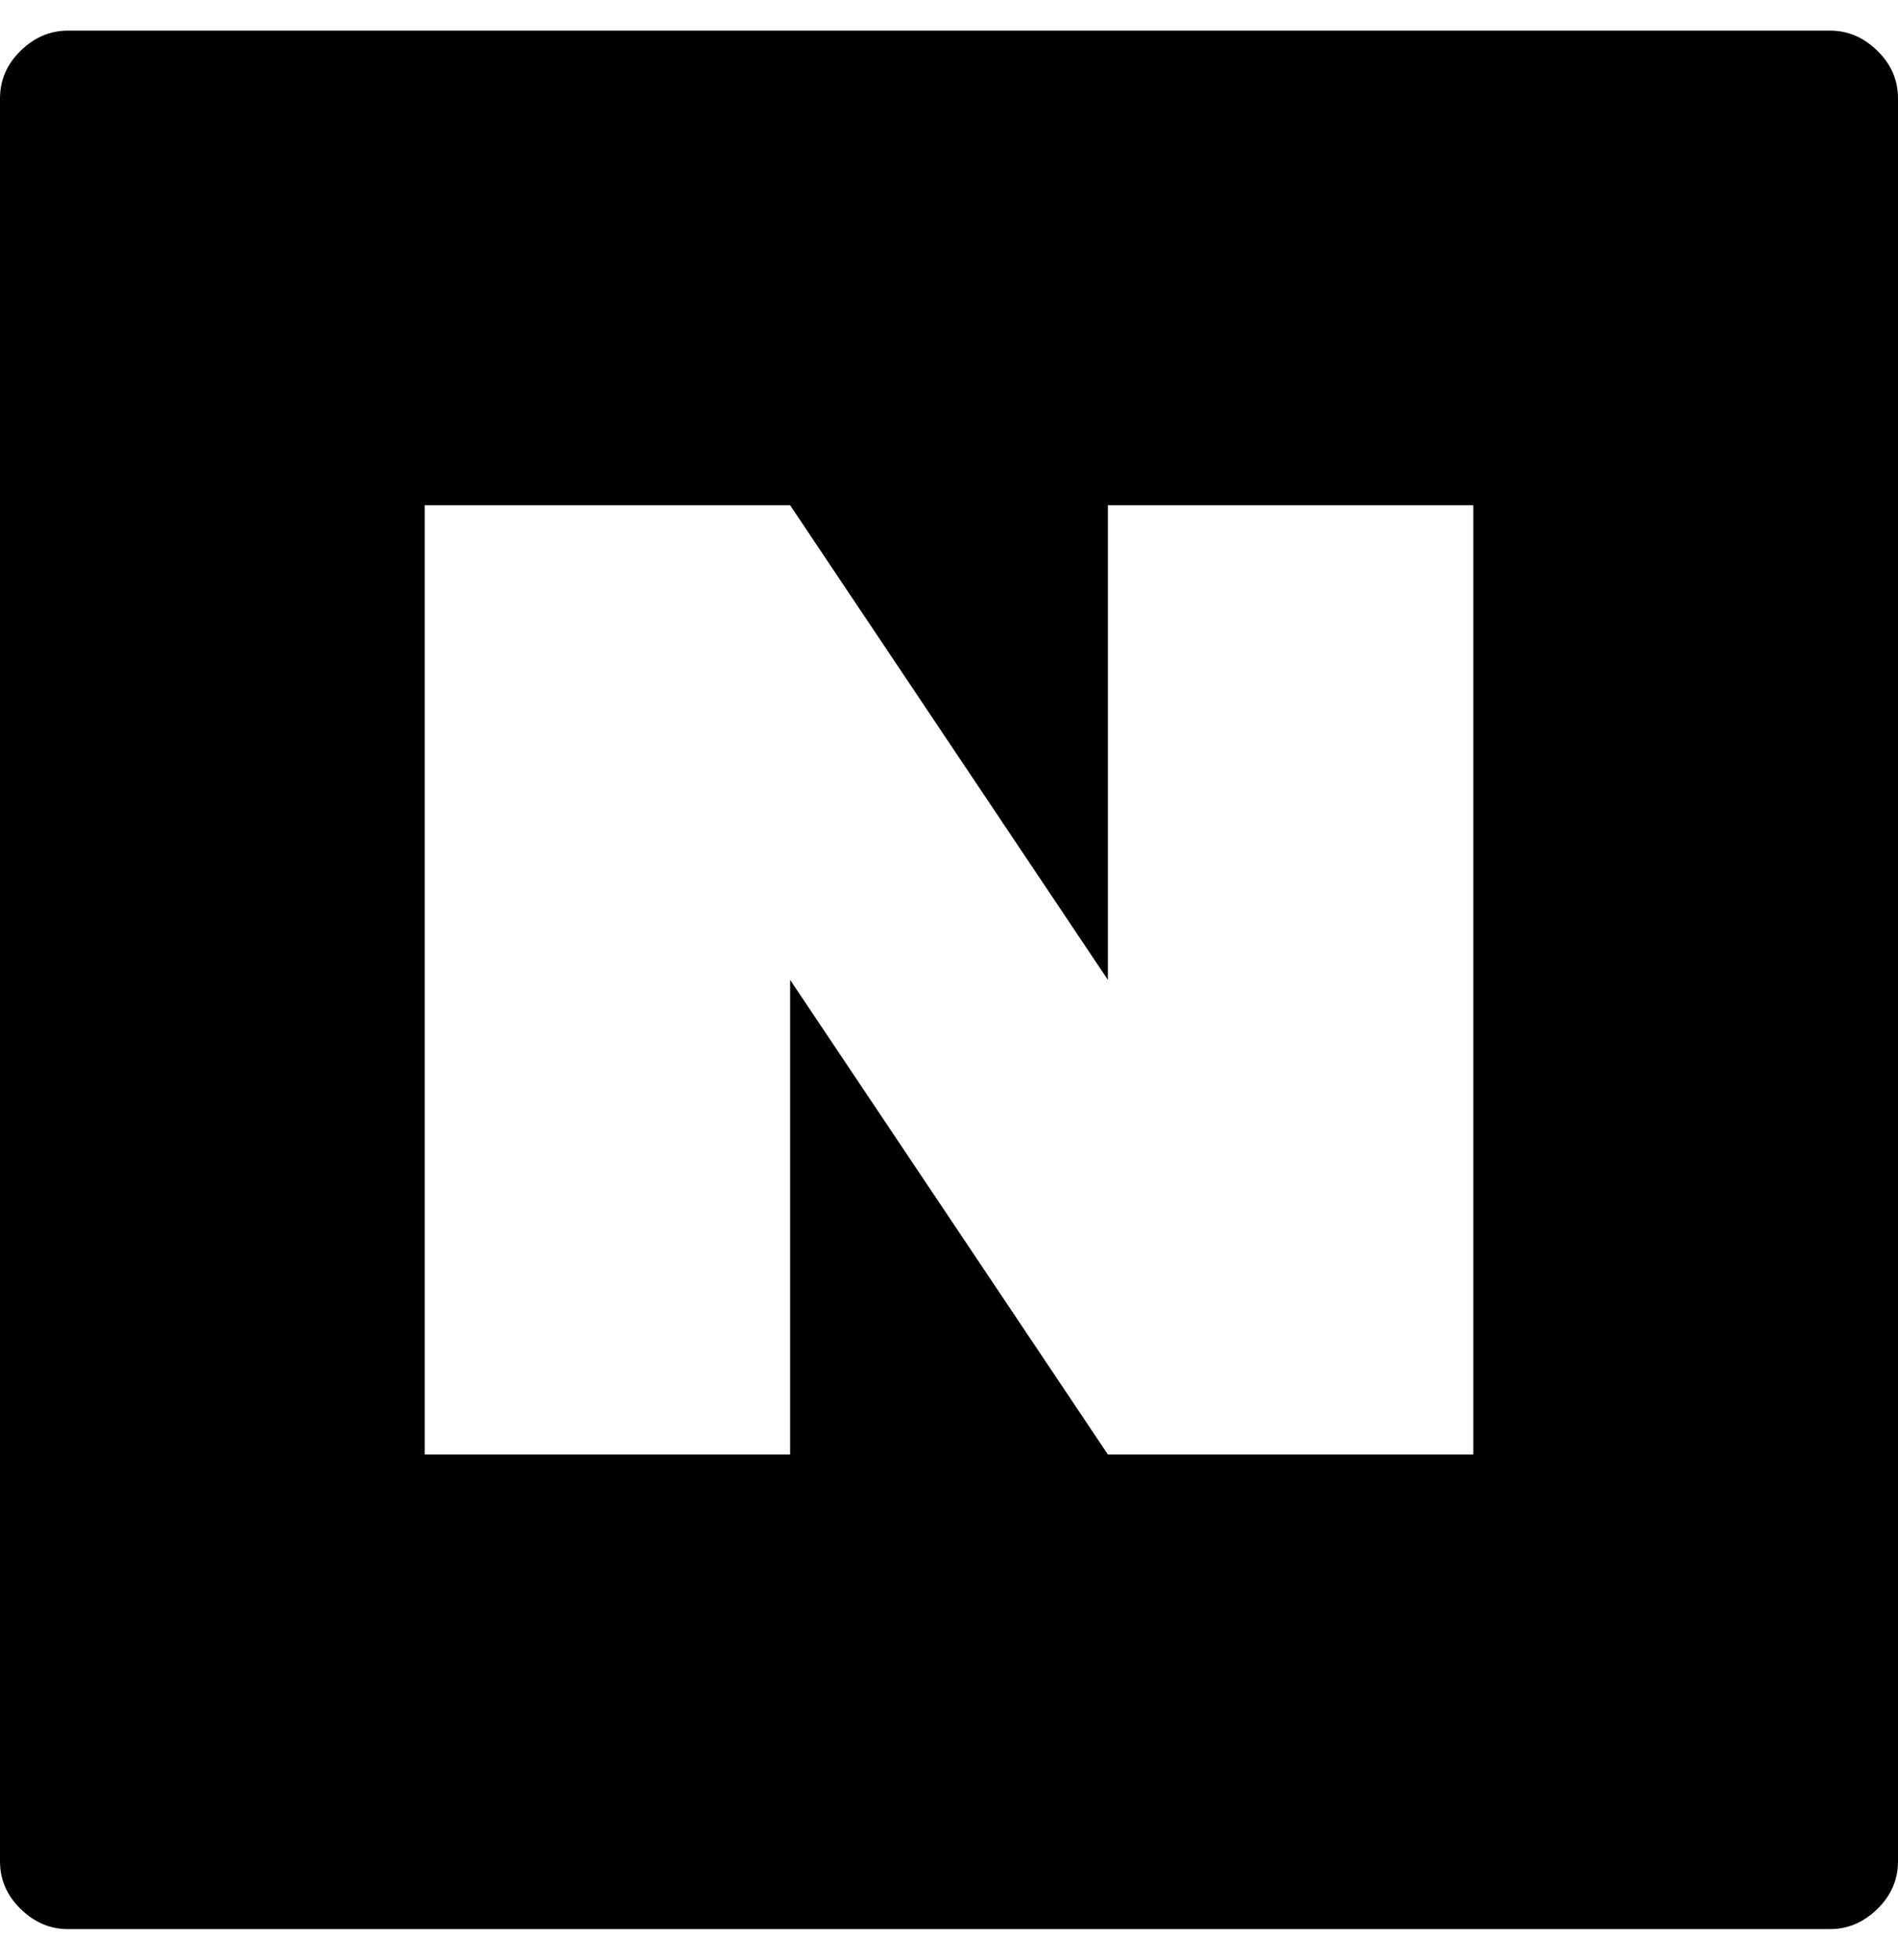 <?xml version="1.0" encoding="UTF-8" standalone="no"?>
<svg
   xmlns:dc="http://purl.org/dc/elements/1.1/"
   xmlns:cc="http://creativecommons.org/ns#"
   xmlns:rdf="http://www.w3.org/1999/02/22-rdf-syntax-ns#"
   xmlns:svg="http://www.w3.org/2000/svg"
   xmlns="http://www.w3.org/2000/svg"
   xmlns:sodipodi="http://sodipodi.sourceforge.net/DTD/sodipodi-0.dtd"
   xmlns:inkscape="http://www.inkscape.org/namespaces/inkscape"
   inkscape:version="1.0 (4035a4f, 2020-05-01)"
   sodipodi:docname="naver-square.svg"
   id="svg32"
   version="1.1"
   viewBox="0 0 496 512"
   height="512"
   width="496">
  <defs
     id="defs36" />
  <sodipodi:namedview
     inkscape:current-layer="svg32"
     inkscape:window-maximized="0"
     inkscape:window-y="26"
     inkscape:window-x="1708"
     inkscape:cy="256"
     inkscape:cx="224"
     inkscape:zoom="1.1601562"
     fit-margin-right="0"
     fit-margin-left="0"
     fit-margin-bottom="8"
     fit-margin-top="8"
     showgrid="false"
     id="namedview34"
     inkscape:window-height="870"
     inkscape:window-width="1263"
     inkscape:pageshadow="2"
     inkscape:pageopacity="0"
     guidetolerance="10"
     gridtolerance="10"
     objecttolerance="10"
     borderopacity="1"
     bordercolor="#666666"
     pagecolor="#ffffff" />
  <path
     style="stroke-width:1.107"
     id="path30"
     d="M 17.714,8 C 13.101,8 8.996,9.753 5.397,13.259 1.799,16.765 0,20.917 0,25.714 V 486.286 c 0,4.797 1.799,8.949 5.397,12.455 C 8.996,502.247 13.101,504 17.714,504 H 478.286 c 4.613,0 8.719,-1.753 12.317,-5.259 C 494.201,495.235 496,491.083 496,486.286 V 25.714 c 0,-4.798 -1.799,-8.949 -5.397,-12.455 C 487.004,9.753 482.899,8 478.286,8 Z m 93.277,124 h 95.491 l 83.036,124 V 132 h 95.491 V 380 H 289.518 L 206.482,256 v 124 h -95.491 z"
     fill="currentColor" />
</svg>
